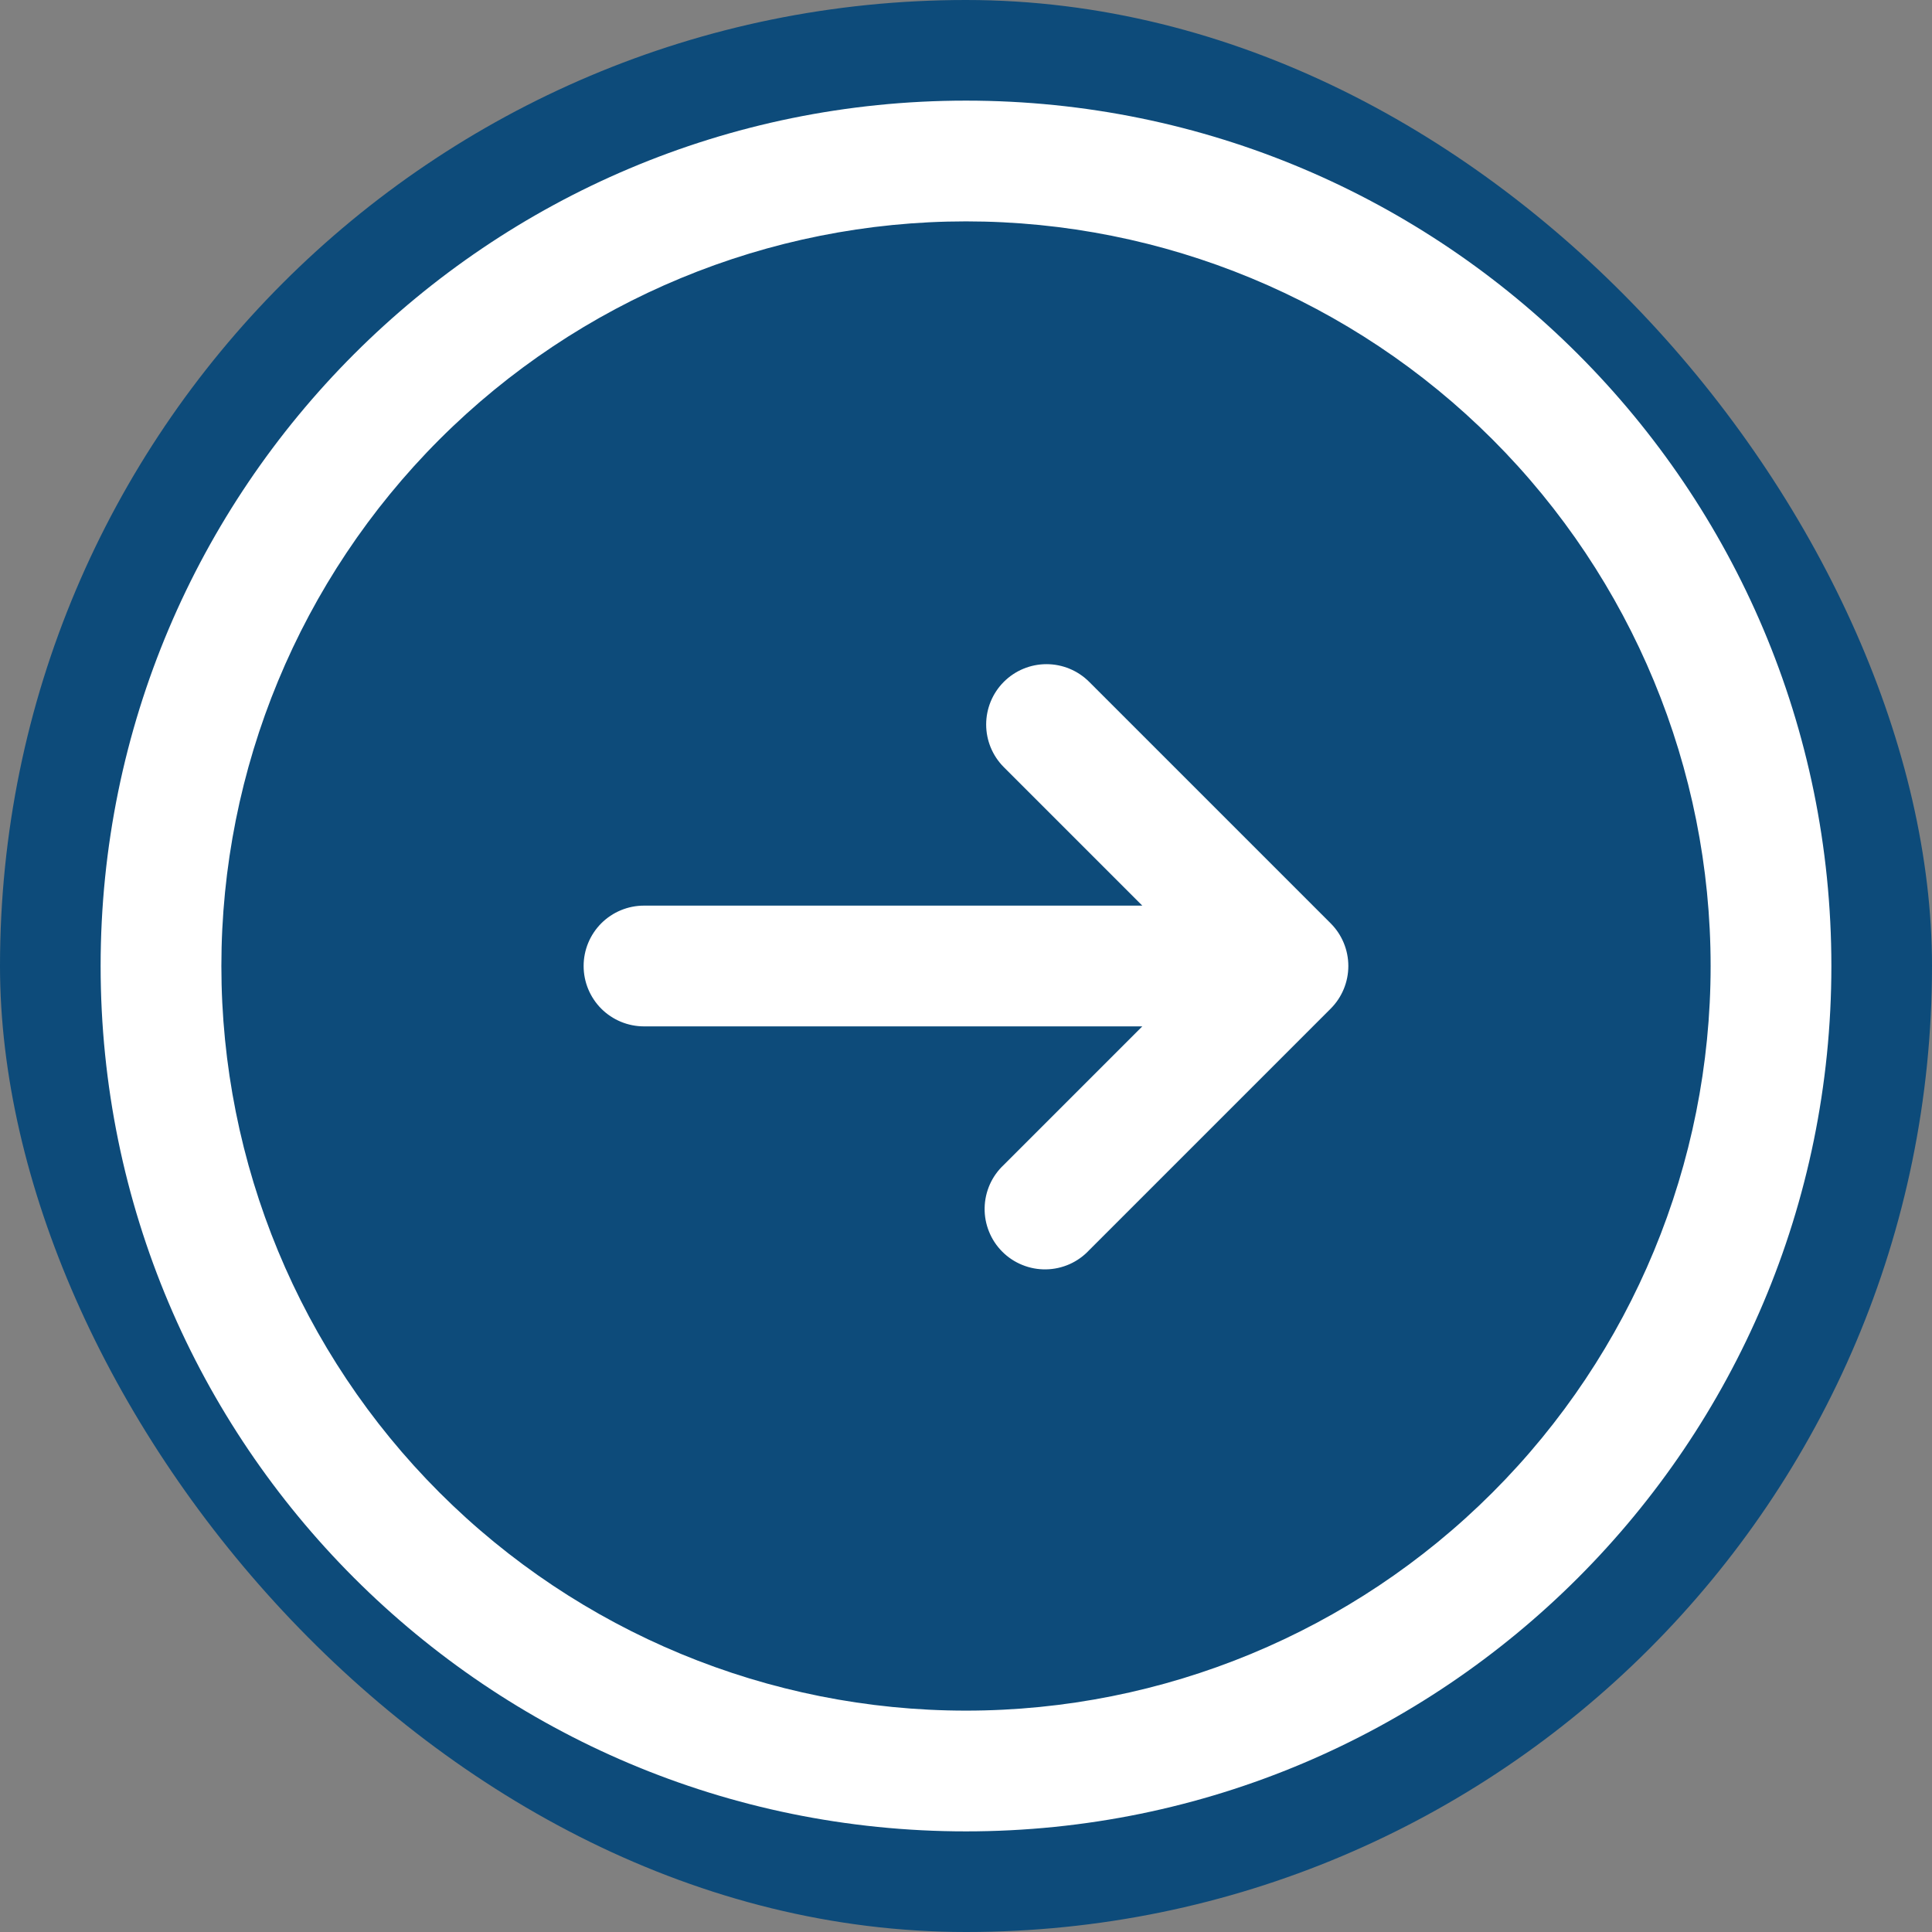 <svg width="48" height="48" viewBox="0 0 48 48" fill="none" xmlns="http://www.w3.org/2000/svg">
<rect x="0" y="0" width="48" height="48" fill="#808080" stroke="none"/>
<rect width="48" height="48" rx="24" fill="#0D4B7A"/>
<path fill-rule="evenodd" clip-rule="evenodd" d="M24 5.5C19.093 5.5 14.388 7.449 10.918 10.918C7.449 14.388 5.5 19.093 5.5 24C5.5 28.907 7.449 33.612 10.918 37.081C14.388 40.551 19.093 42.5 24 42.5C28.907 42.5 33.612 40.551 37.081 37.081C40.551 33.612 42.5 28.907 42.5 24C42.5 19.093 40.551 14.388 37.081 10.918C33.612 7.449 28.907 5.5 24 5.5ZM2.5 24C2.5 12.126 12.126 2.5 24 2.5C35.874 2.5 45.5 12.126 45.5 24C45.5 35.874 35.874 45.5 24 45.5C12.126 45.5 2.5 35.874 2.5 24ZM24.94 16.94C25.221 16.659 25.602 16.501 26 16.501C26.398 16.501 26.779 16.659 27.06 16.94L33.06 22.94C33.341 23.221 33.499 23.602 33.499 24C33.499 24.398 33.341 24.779 33.06 25.06L27.06 31.06C26.923 31.207 26.757 31.326 26.573 31.408C26.389 31.489 26.191 31.534 25.989 31.537C25.788 31.541 25.588 31.504 25.401 31.428C25.214 31.353 25.044 31.241 24.902 31.098C24.759 30.956 24.647 30.786 24.572 30.599C24.496 30.412 24.459 30.212 24.463 30.011C24.466 29.809 24.511 29.611 24.592 29.427C24.674 29.243 24.793 29.077 24.94 28.94L28.38 25.5H16C15.602 25.5 15.221 25.342 14.939 25.061C14.658 24.779 14.5 24.398 14.5 24C14.5 23.602 14.658 23.221 14.939 22.939C15.221 22.658 15.602 22.5 16 22.5H28.38L24.94 19.06C24.659 18.779 24.501 18.398 24.501 18C24.501 17.602 24.659 17.221 24.94 16.94Z" fill="white"/>
</svg>
